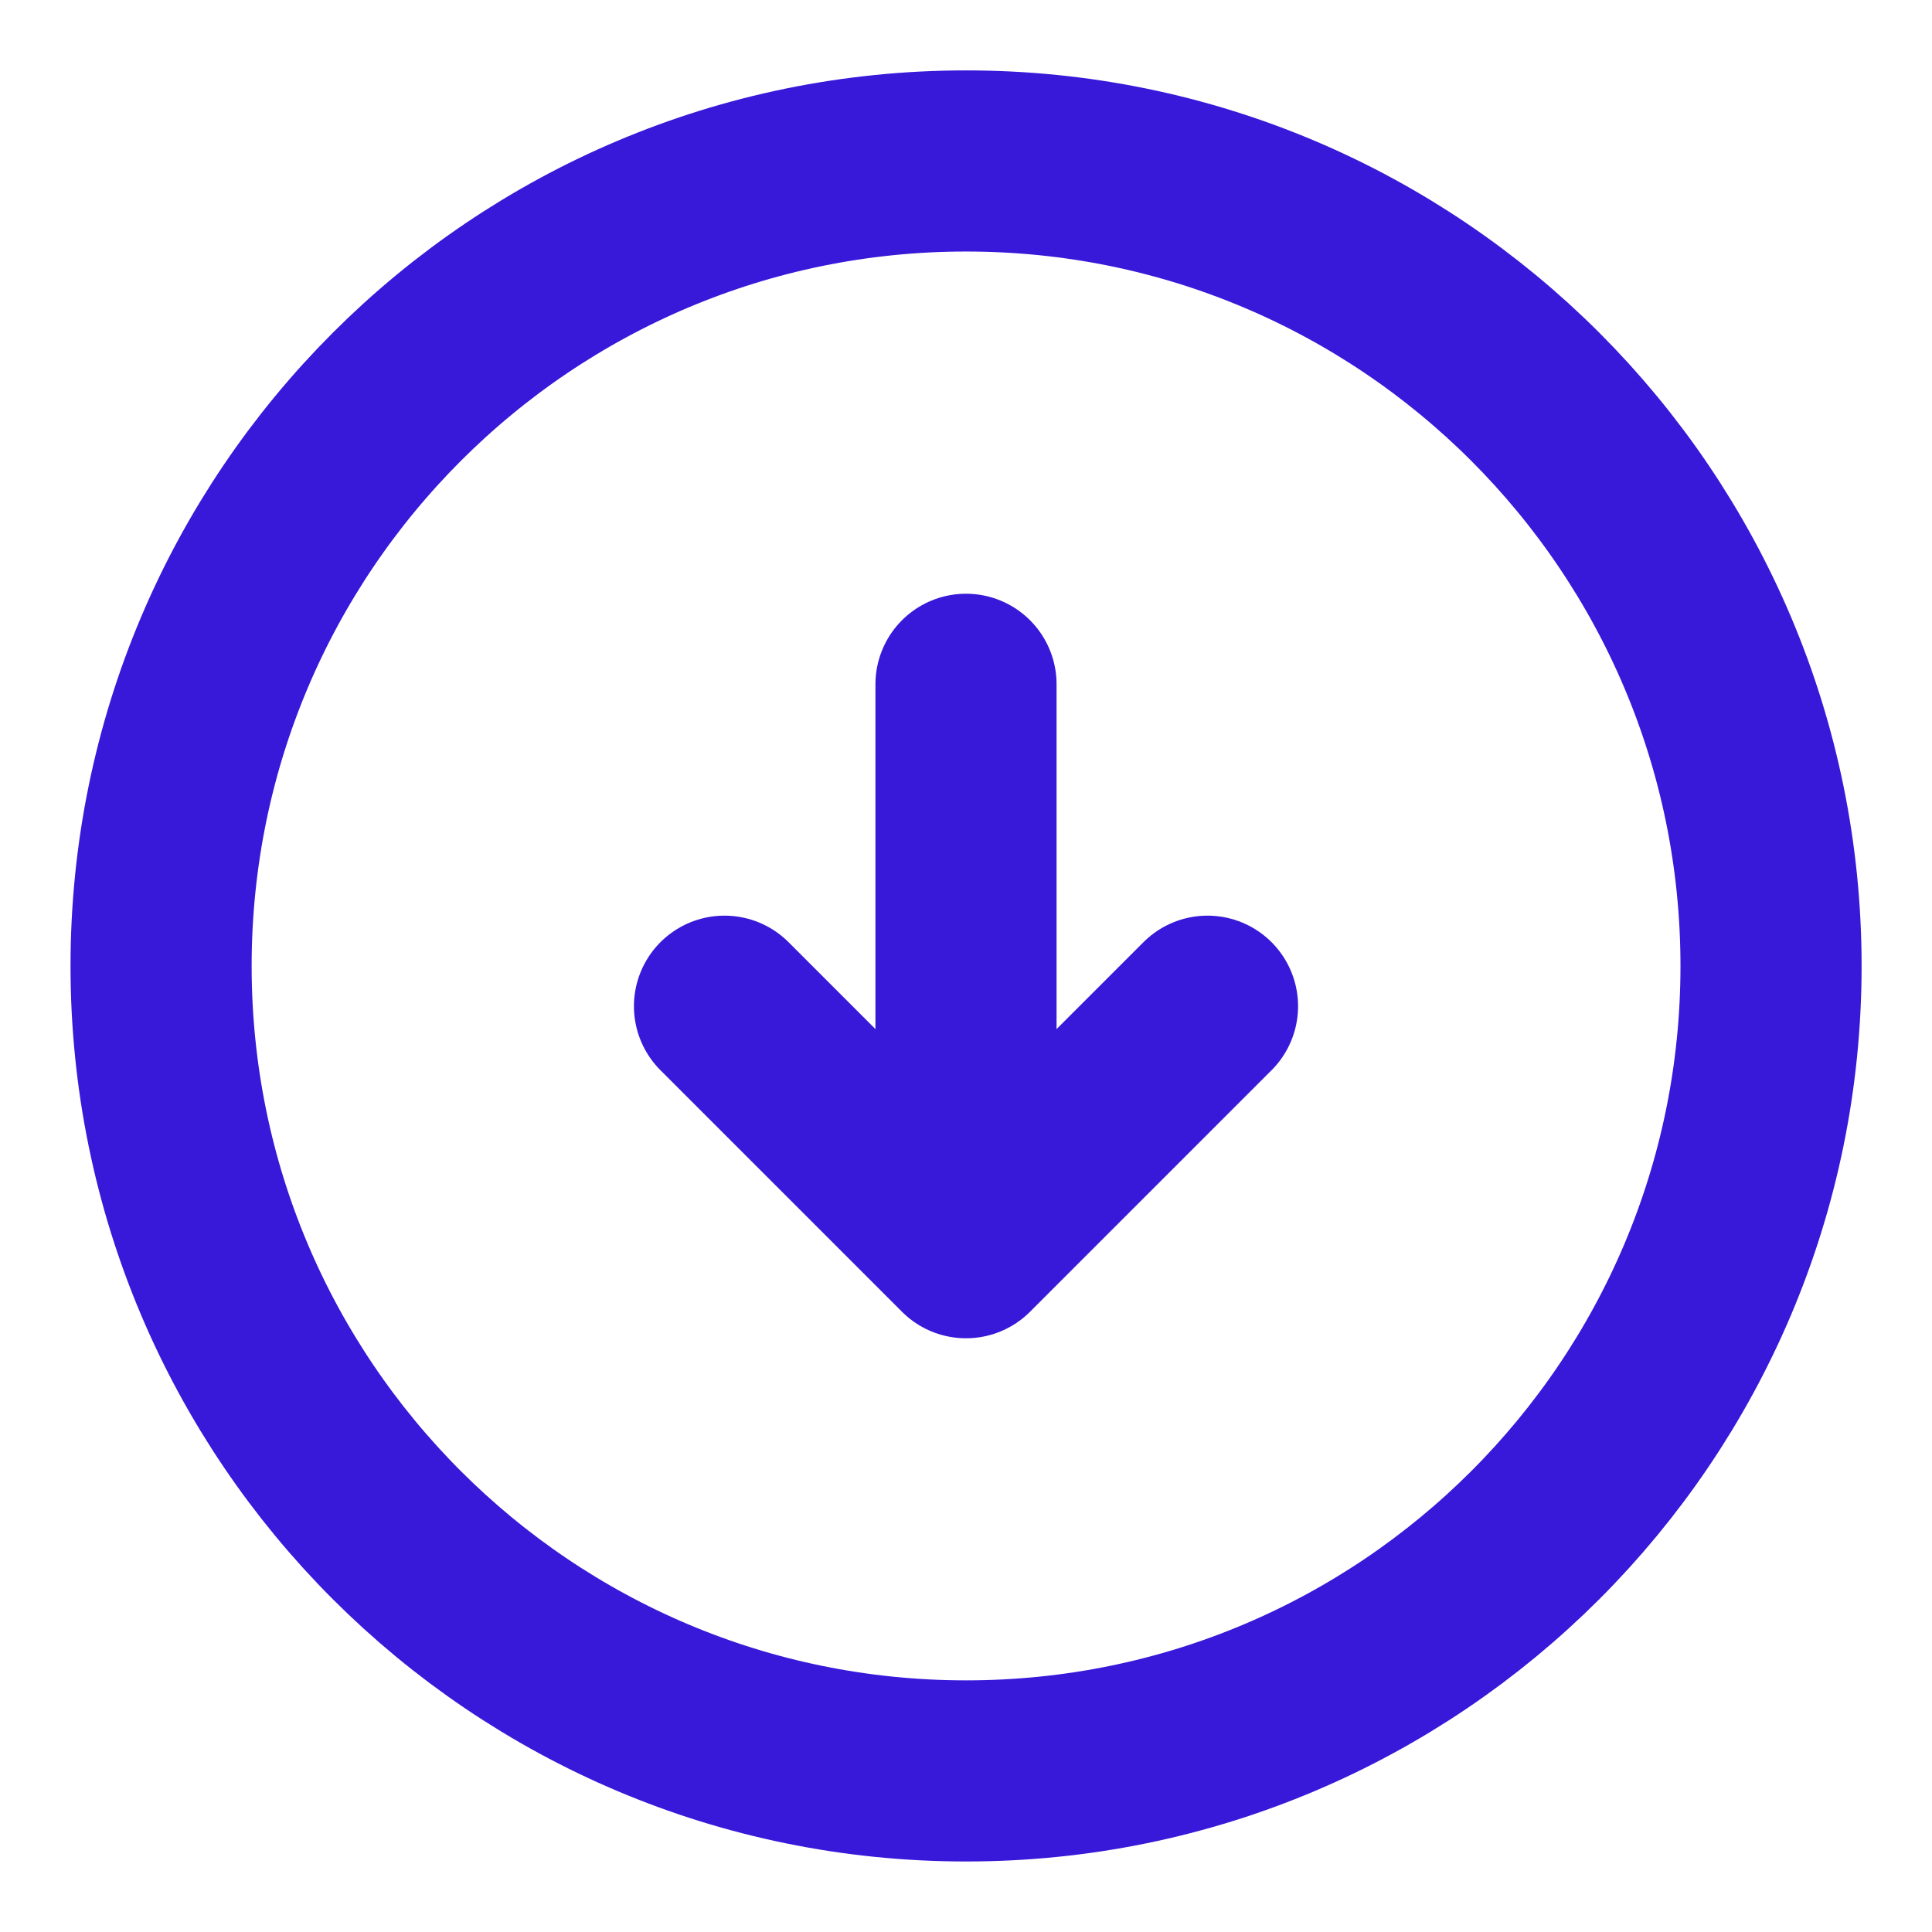 <svg width="16" height="16" viewBox="0 0 16 16" fill="none" xmlns="http://www.w3.org/2000/svg">
<path d="M8.001 14.666C11.682 14.666 14.667 11.682 14.667 8C14.667 4.318 11.682 1.333 8.001 1.333C4.319 1.333 1.334 4.318 1.334 8C1.334 11.682 4.319 14.666 8.001 14.666Z" stroke="#3818D9" stroke-width="1.5" stroke-linecap="round" stroke-linejoin="round"/>
<path d="M8 5.667V9.667" stroke="#3818D9" stroke-width="1.5" stroke-linecap="round" stroke-linejoin="round"/>
<path d="M6 8.333L8 10.333L10 8.333" stroke="#3818D9" stroke-width="1.5" stroke-linecap="round" stroke-linejoin="round"/>
</svg>
